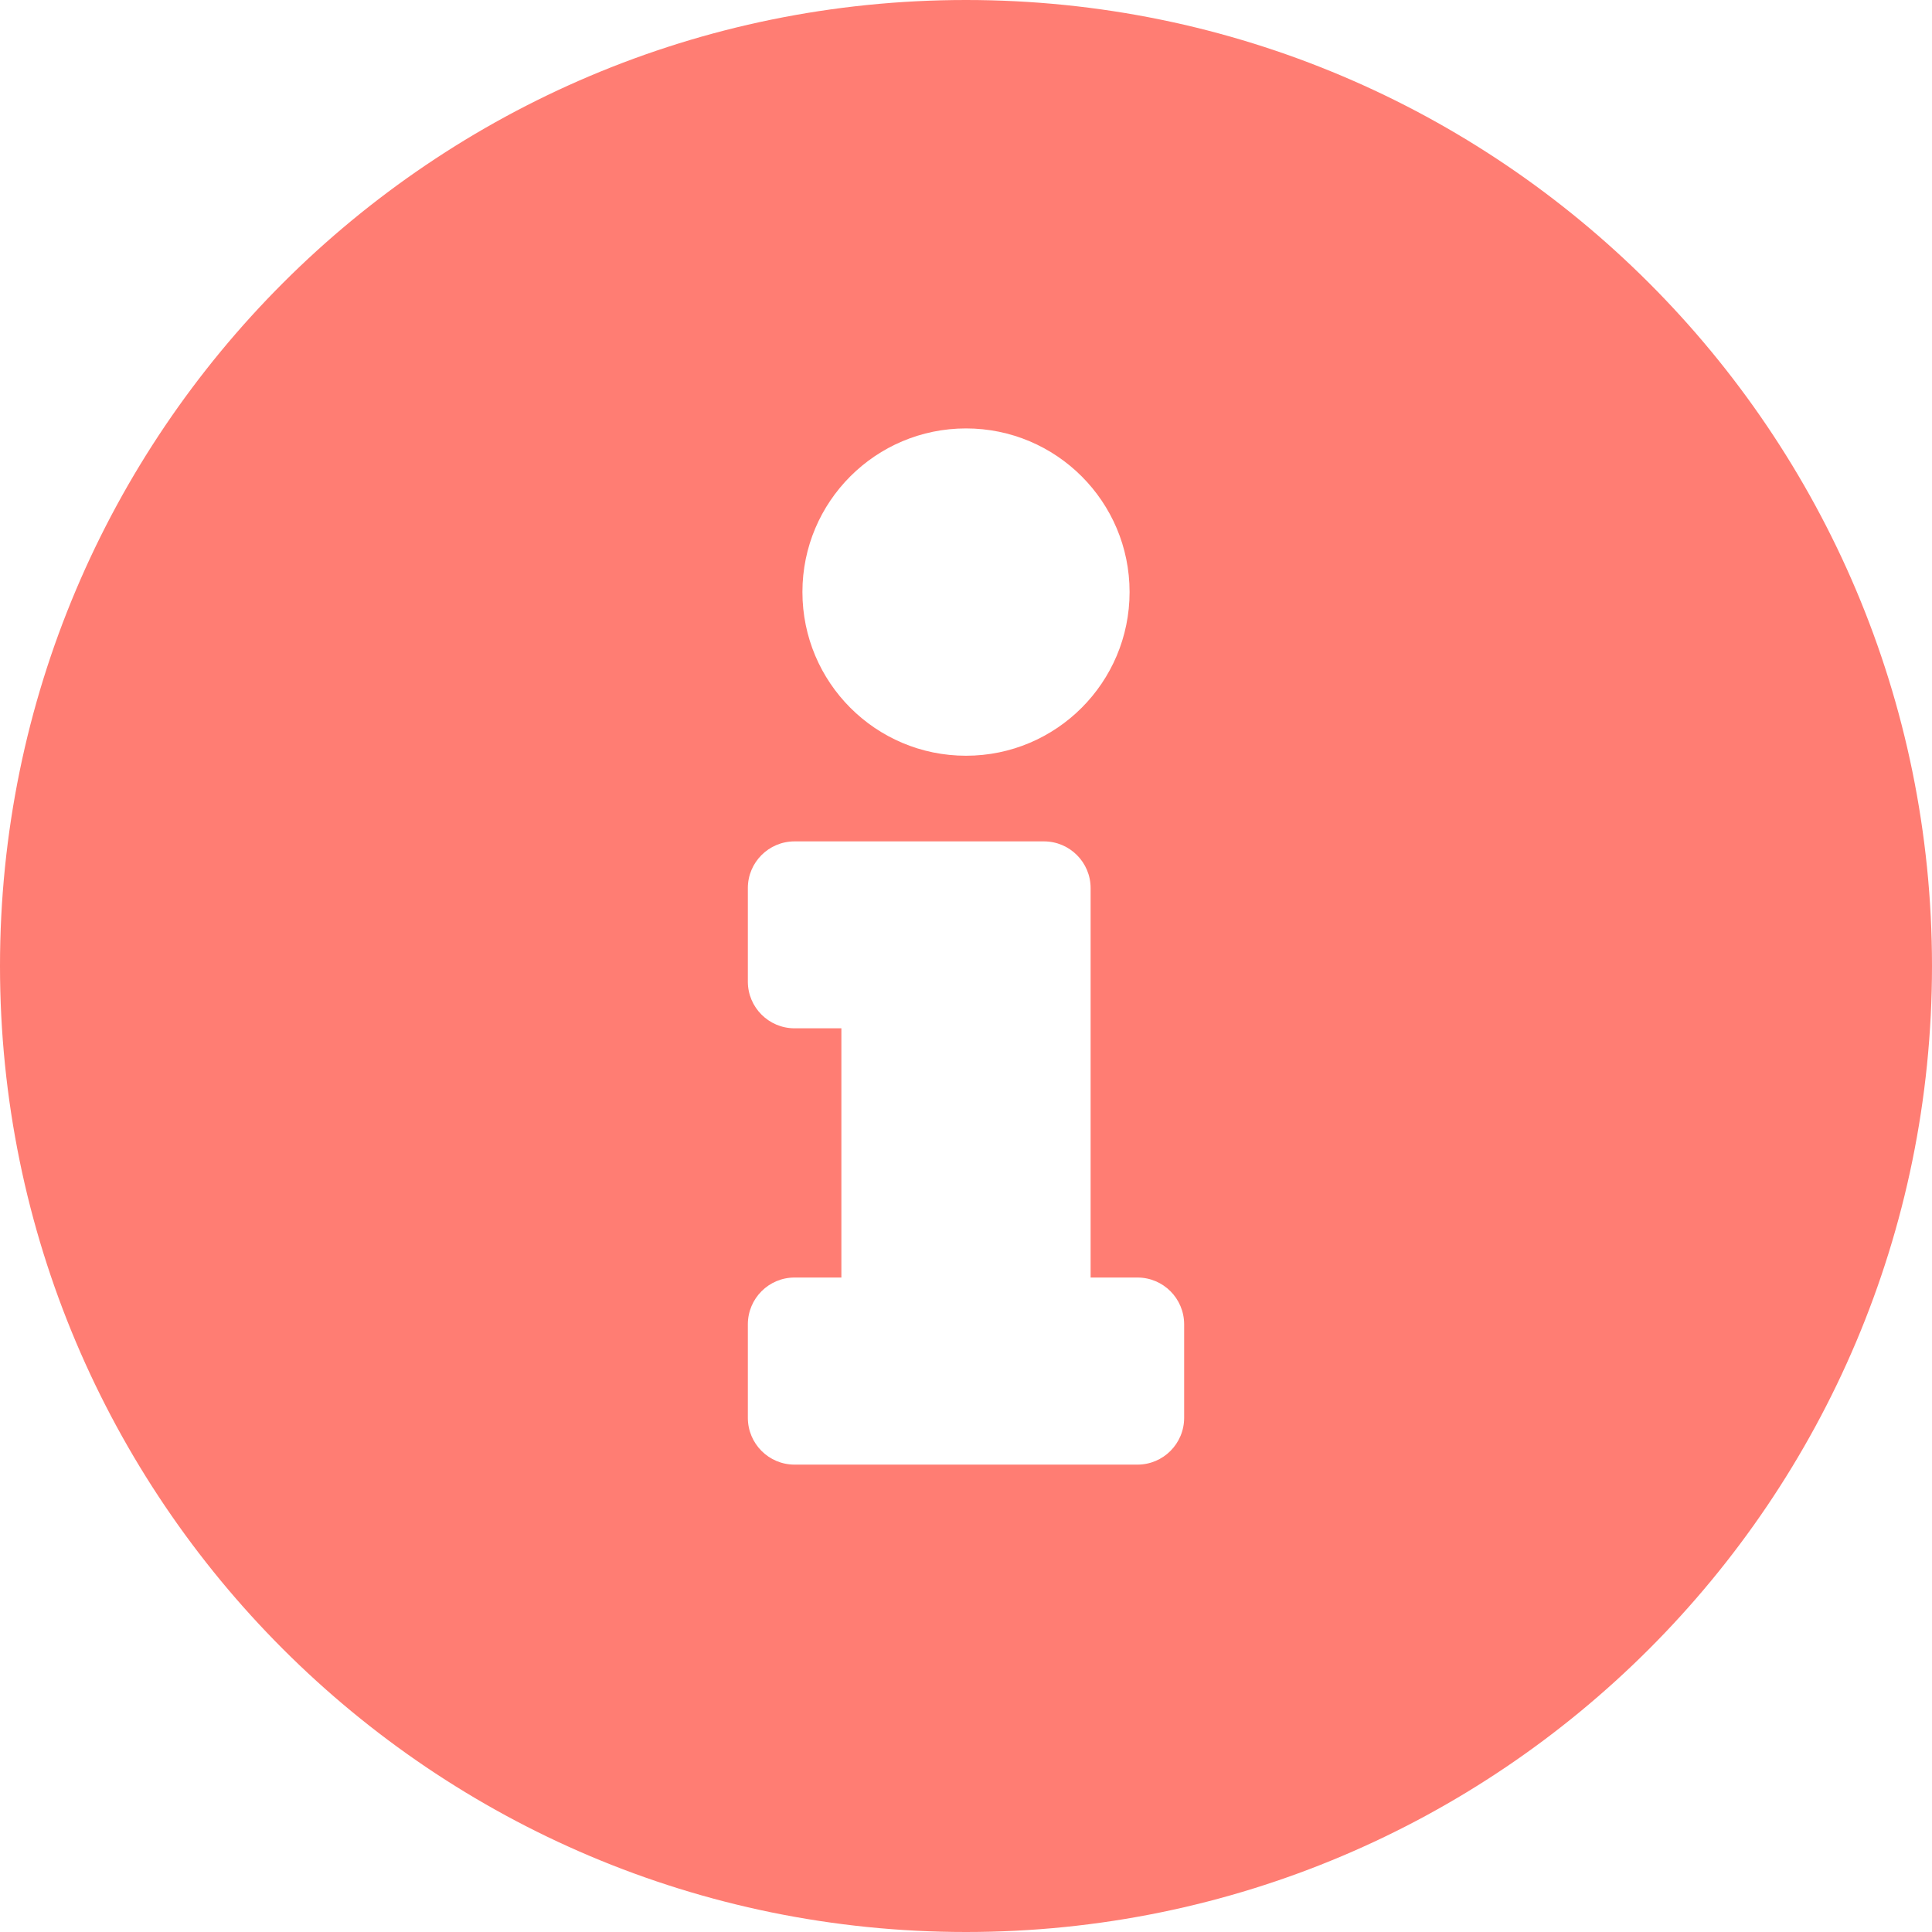<svg width="12" height="12" viewBox="0 0 12 12" fill="none" xmlns="http://www.w3.org/2000/svg">
<path d="M6 0C2.687 0 0 2.687 0 6C0 9.314 2.687 12 6 12C9.313 12 12 9.314 12 6C12 2.687 9.313 0 6 0ZM6 2.661C6.561 2.661 7.016 3.116 7.016 3.677C7.016 4.239 6.561 4.694 6 4.694C5.439 4.694 4.984 4.239 4.984 3.677C4.984 3.116 5.439 2.661 6 2.661ZM7.355 8.806C7.355 8.967 7.225 9.097 7.065 9.097H4.935C4.775 9.097 4.645 8.967 4.645 8.806V8.226C4.645 8.065 4.775 7.935 4.935 7.935H5.226V6.387H4.935C4.775 6.387 4.645 6.257 4.645 6.097V5.516C4.645 5.356 4.775 5.226 4.935 5.226H6.484C6.644 5.226 6.774 5.356 6.774 5.516V7.935H7.065C7.225 7.935 7.355 8.065 7.355 8.226V8.806Z" fill="#FF7D73"/>
</svg>
